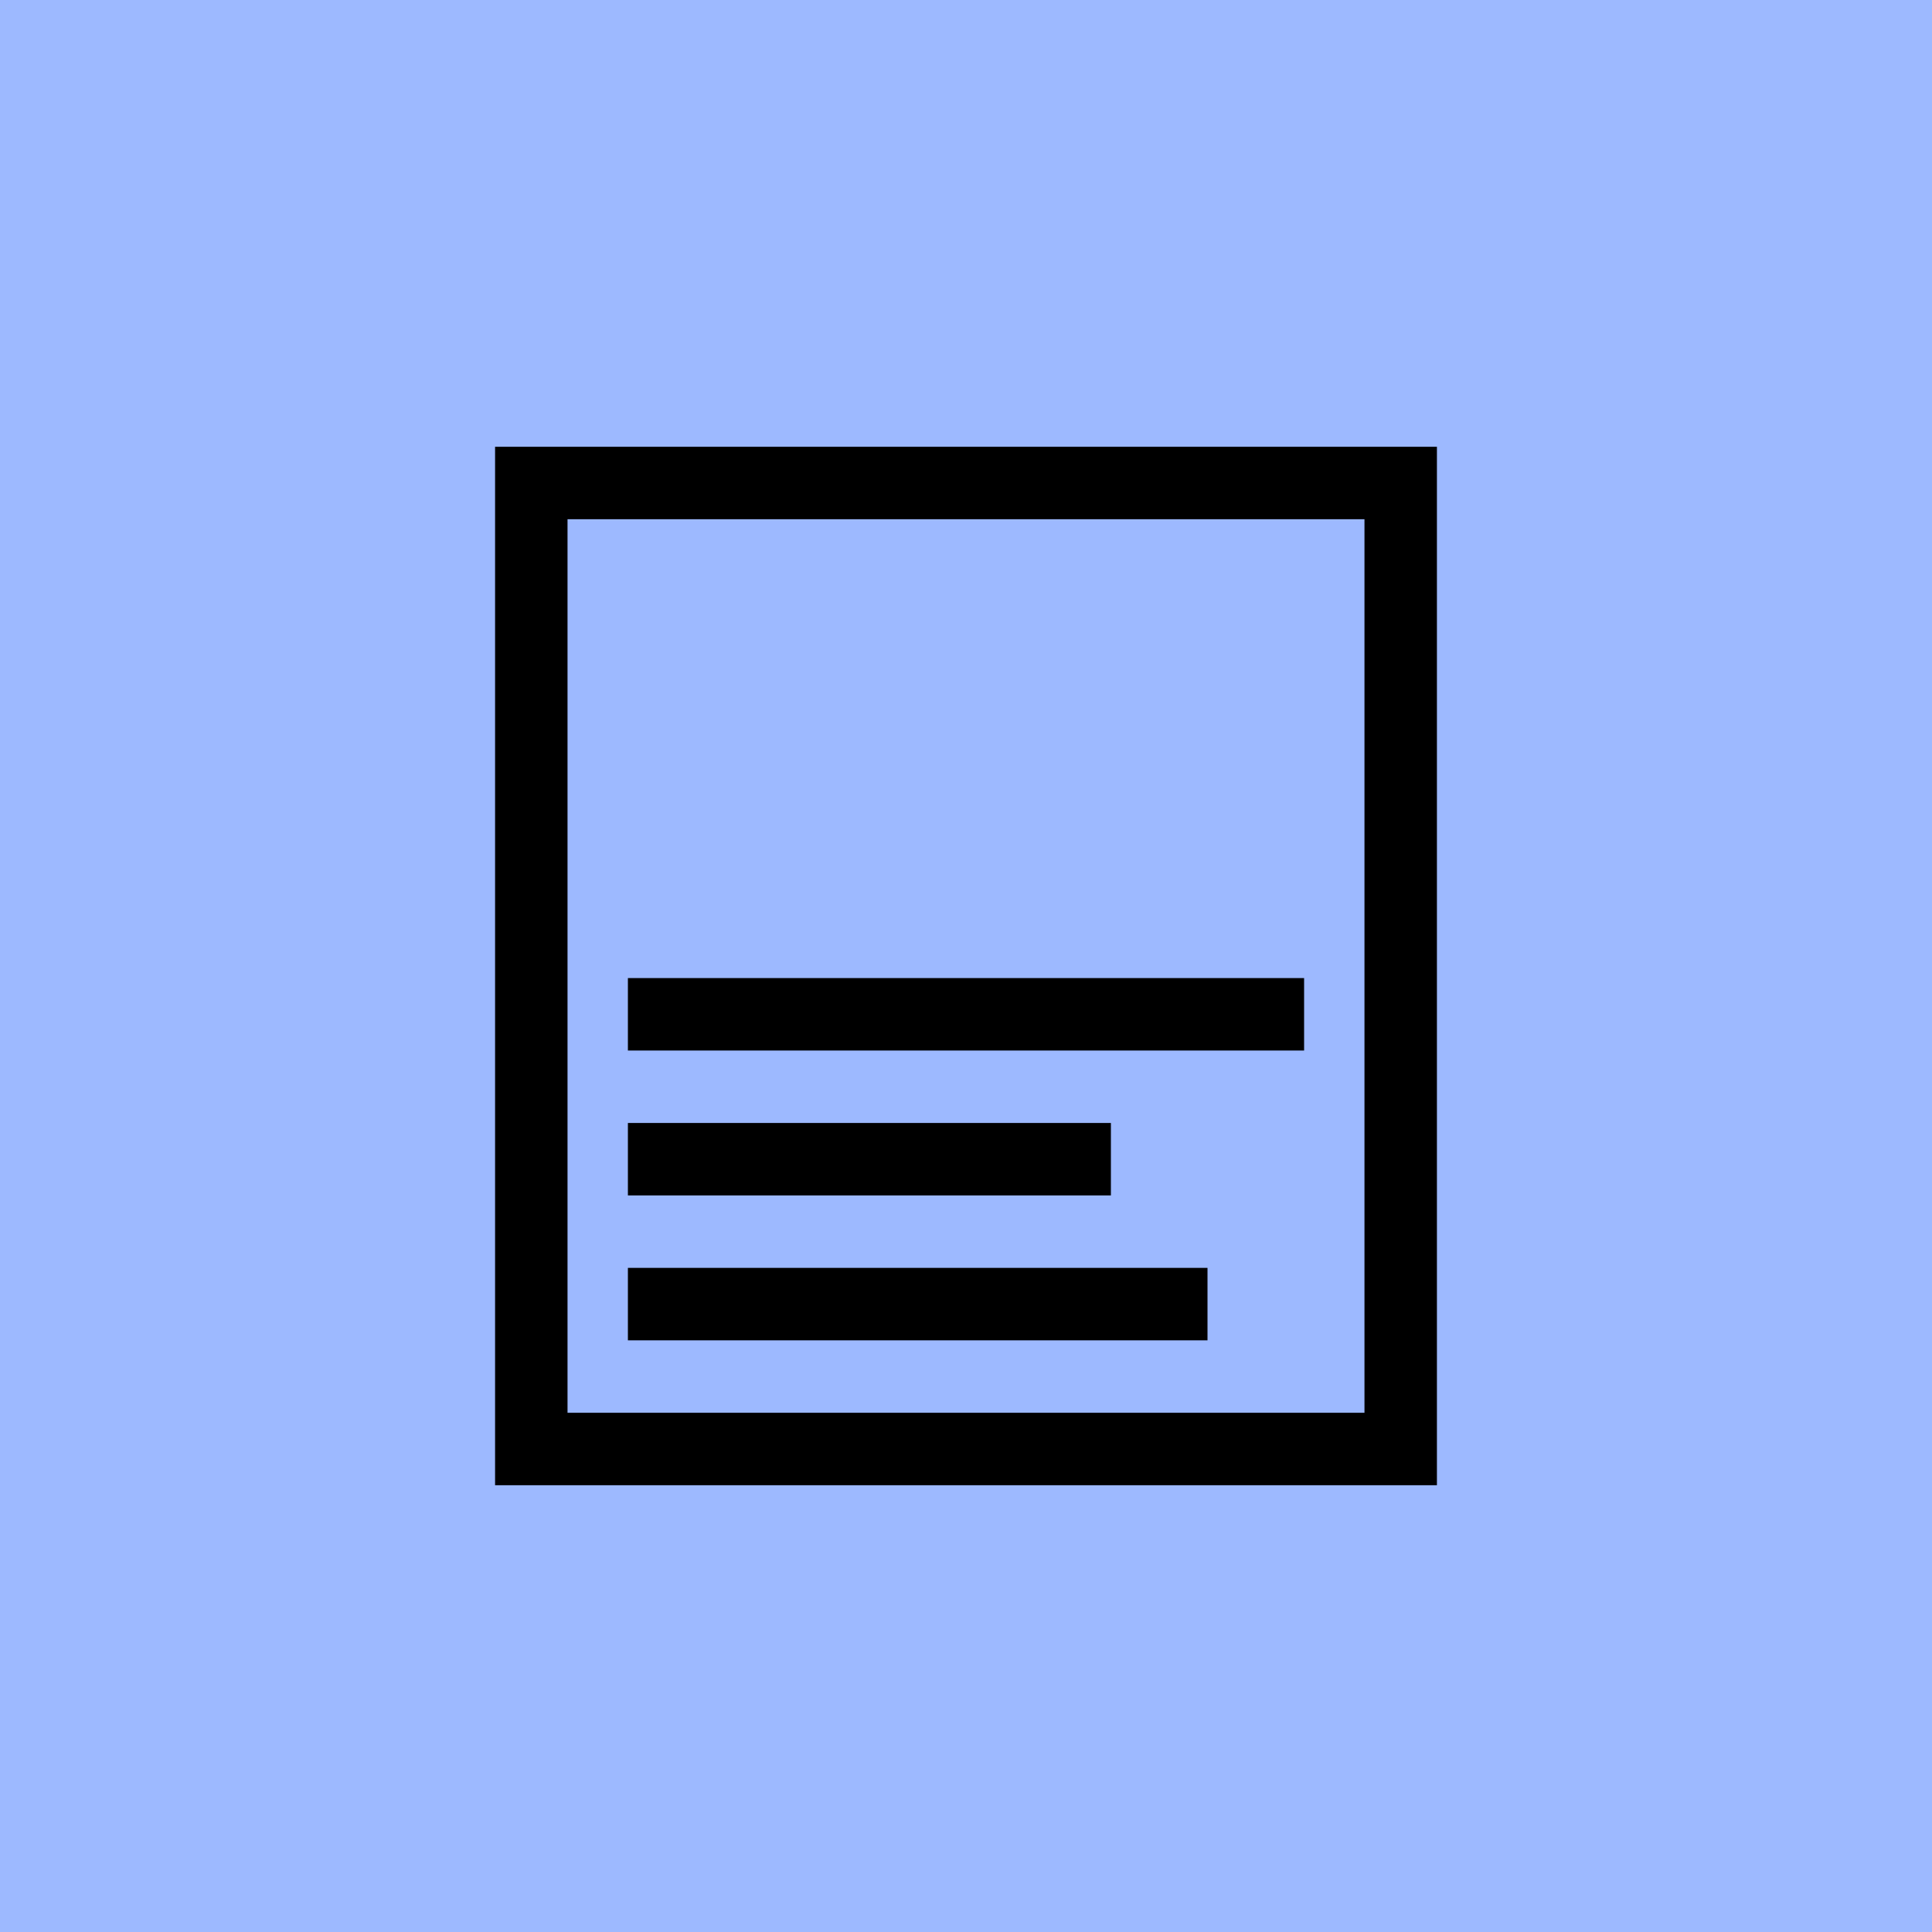 <svg width="40" height="40" viewBox="0 0 40 40" fill="none" xmlns="http://www.w3.org/2000/svg">
<rect width="40" height="40" fill="#9DB9FF"/>
<rect x="11" y="10" width="18" height="20" stroke="black" stroke-width="1.5"/>
<path d="M13 21H27" stroke="black" stroke-width="1.5"/>
<path d="M13 24H23" stroke="black" stroke-width="1.5"/>
<path d="M13 27H25" stroke="black" stroke-width="1.5"/>
</svg>

